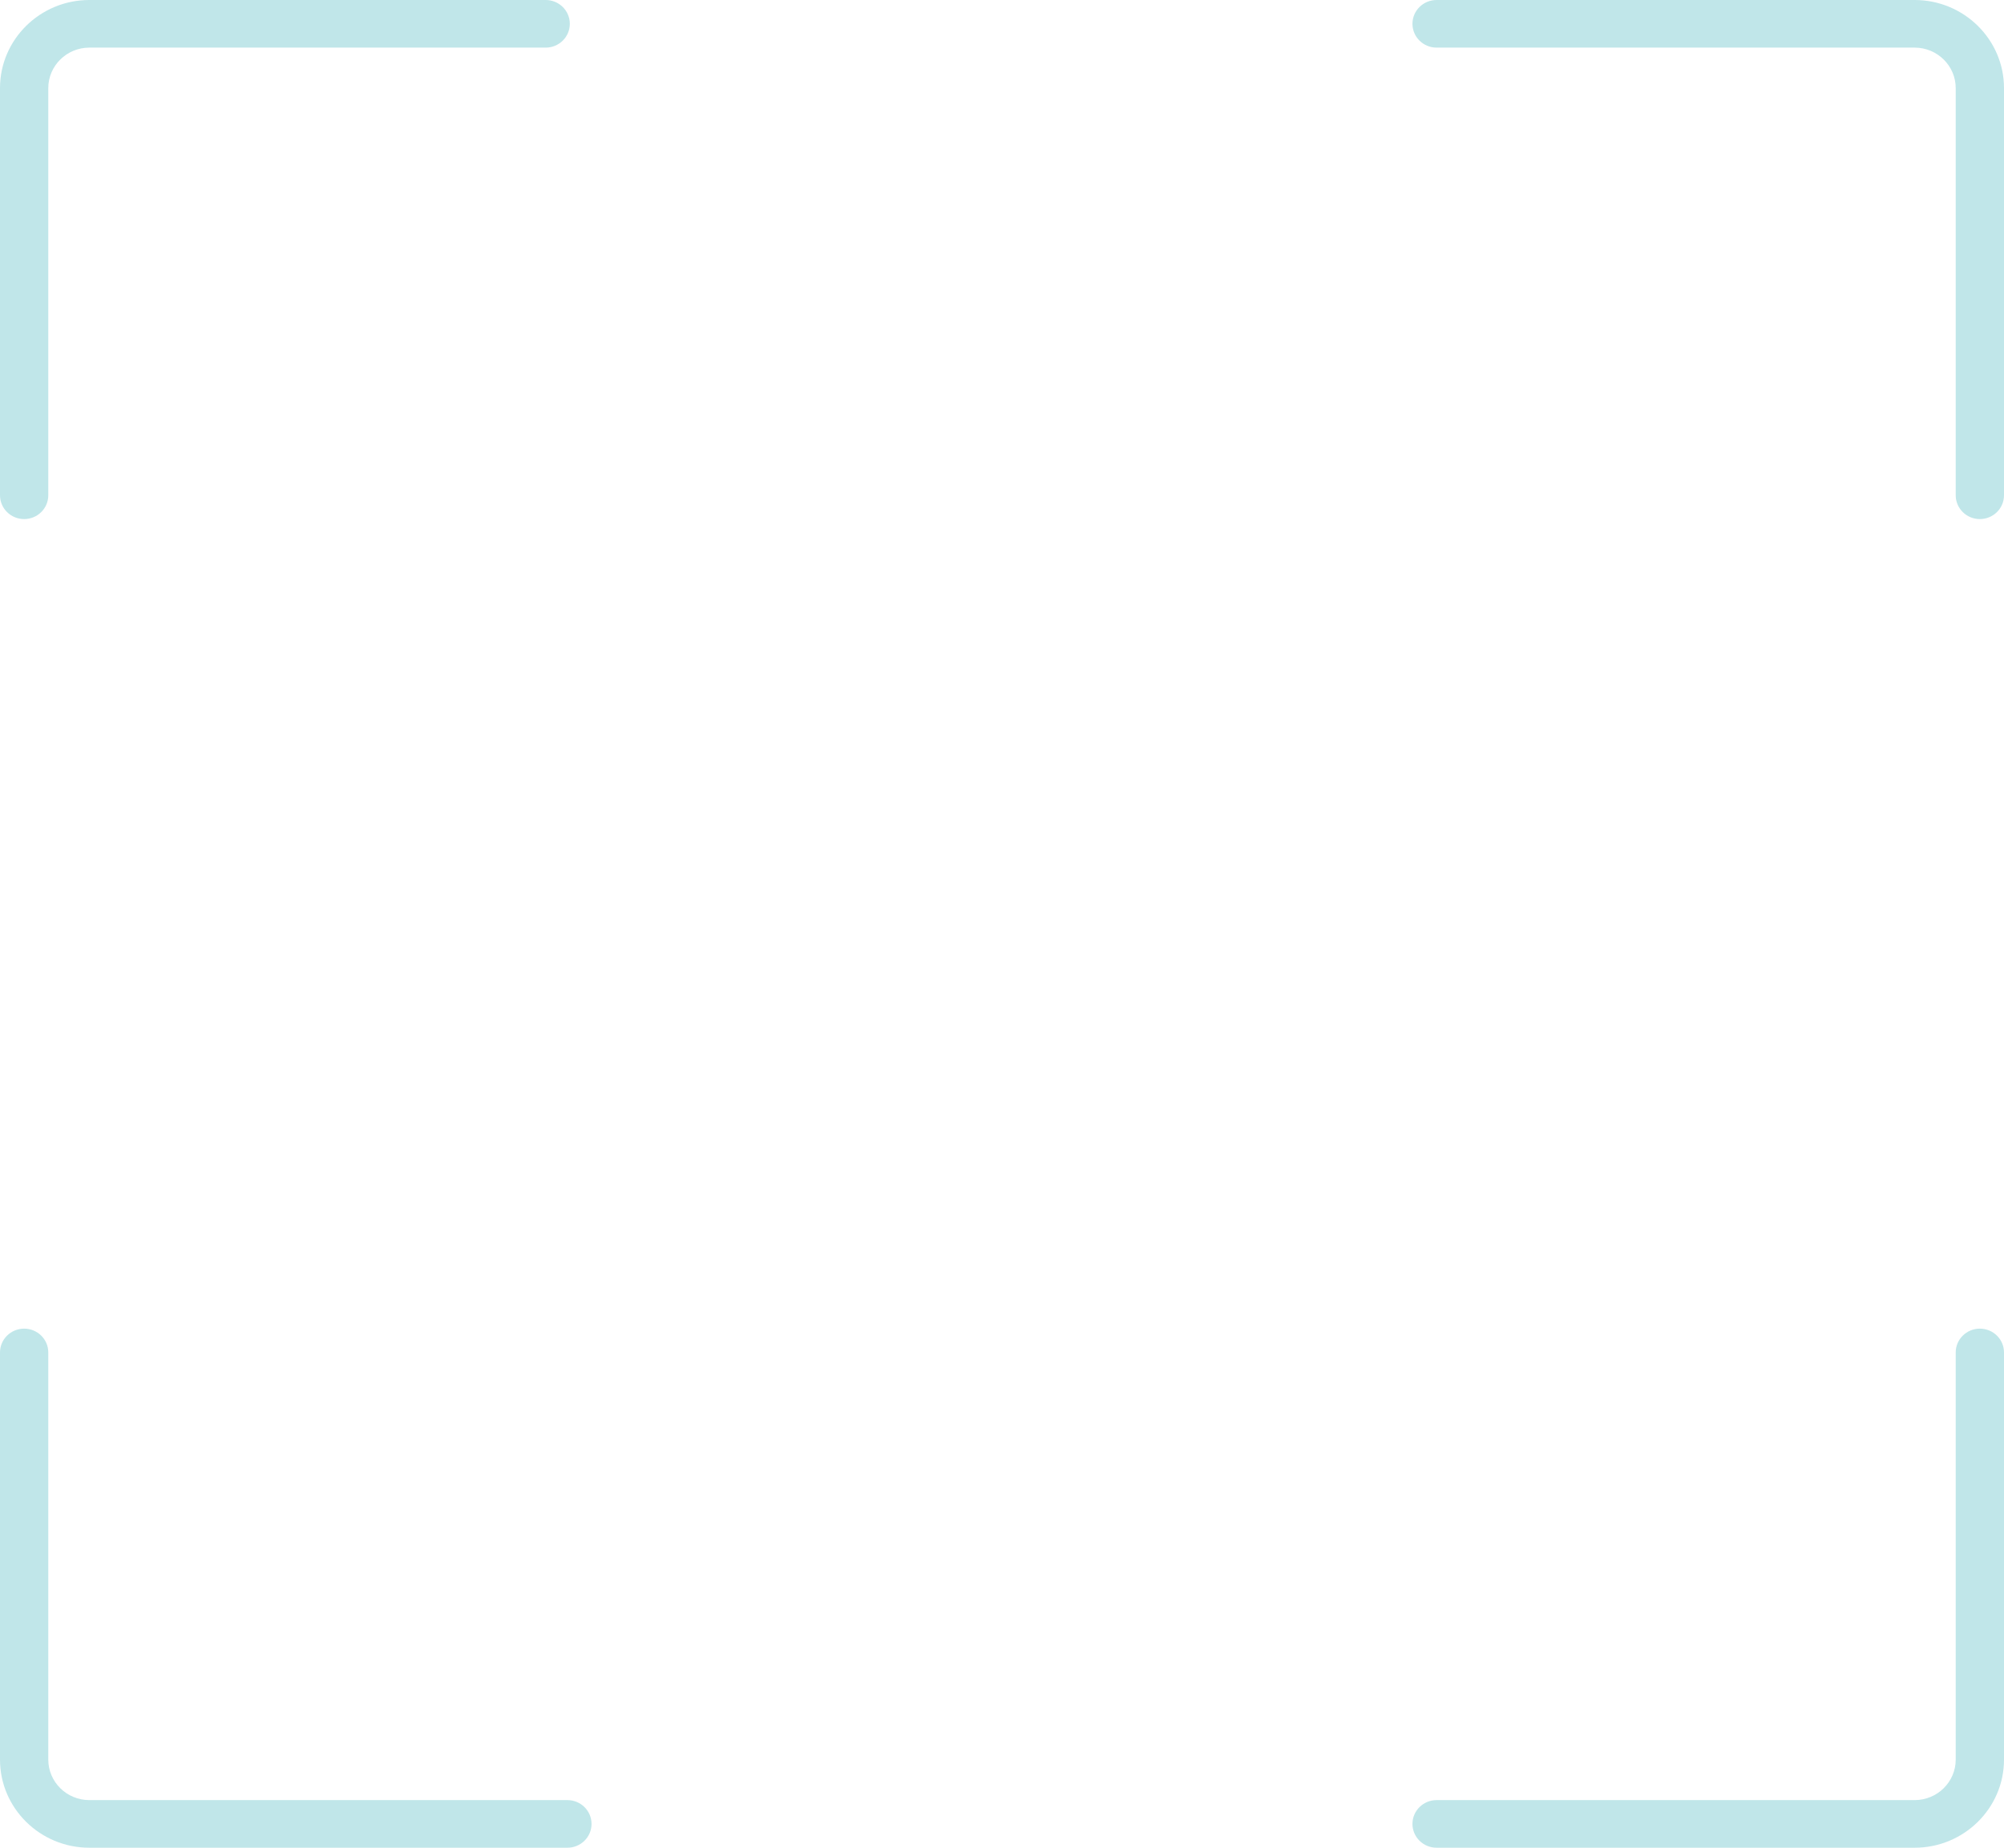 <svg width="283" height="261" viewBox="0 0 283 261" fill="none" xmlns="http://www.w3.org/2000/svg">
<path d="M270.384 261H202.874C200.99 261 199.464 259.495 199.464 257.637C199.464 255.779 200.99 254.273 202.874 254.273H270.384C273.581 254.273 276.181 251.708 276.181 248.555V191.041C276.181 189.183 277.707 187.678 279.59 187.678C281.474 187.678 283 189.183 283 191.041V248.555C283 255.417 277.341 261 270.384 261ZM80.126 261H12.616C5.659 261 0 255.417 0 248.555V191.041C0 189.183 1.527 187.678 3.41 187.678C5.292 187.678 6.819 189.183 6.819 191.041V248.555C6.819 251.708 9.419 254.273 12.616 254.273H80.126C82.009 254.273 83.536 255.779 83.536 257.637C83.536 259.495 82.009 261 80.126 261ZM279.59 73.322C277.707 73.322 276.181 71.816 276.181 69.959V41.202V12.445C276.181 9.292 273.581 6.727 270.384 6.727H202.874C200.99 6.727 199.464 5.221 199.464 3.363C199.464 1.506 200.99 0 202.874 0H270.384C277.341 0 283 5.583 283 12.445V69.959C283 71.816 281.474 73.322 279.59 73.322ZM3.41 73.322C1.527 73.322 0 71.816 0 69.959V12.445C0 5.583 5.659 0 12.616 0H77.058C78.941 0 80.468 1.506 80.468 3.363C80.468 5.221 78.941 6.727 77.058 6.727H12.616C9.419 6.727 6.819 9.292 6.819 12.445V69.959C6.819 71.816 5.292 73.322 3.41 73.322Z" fill="#C0E6E9"/>
</svg>
